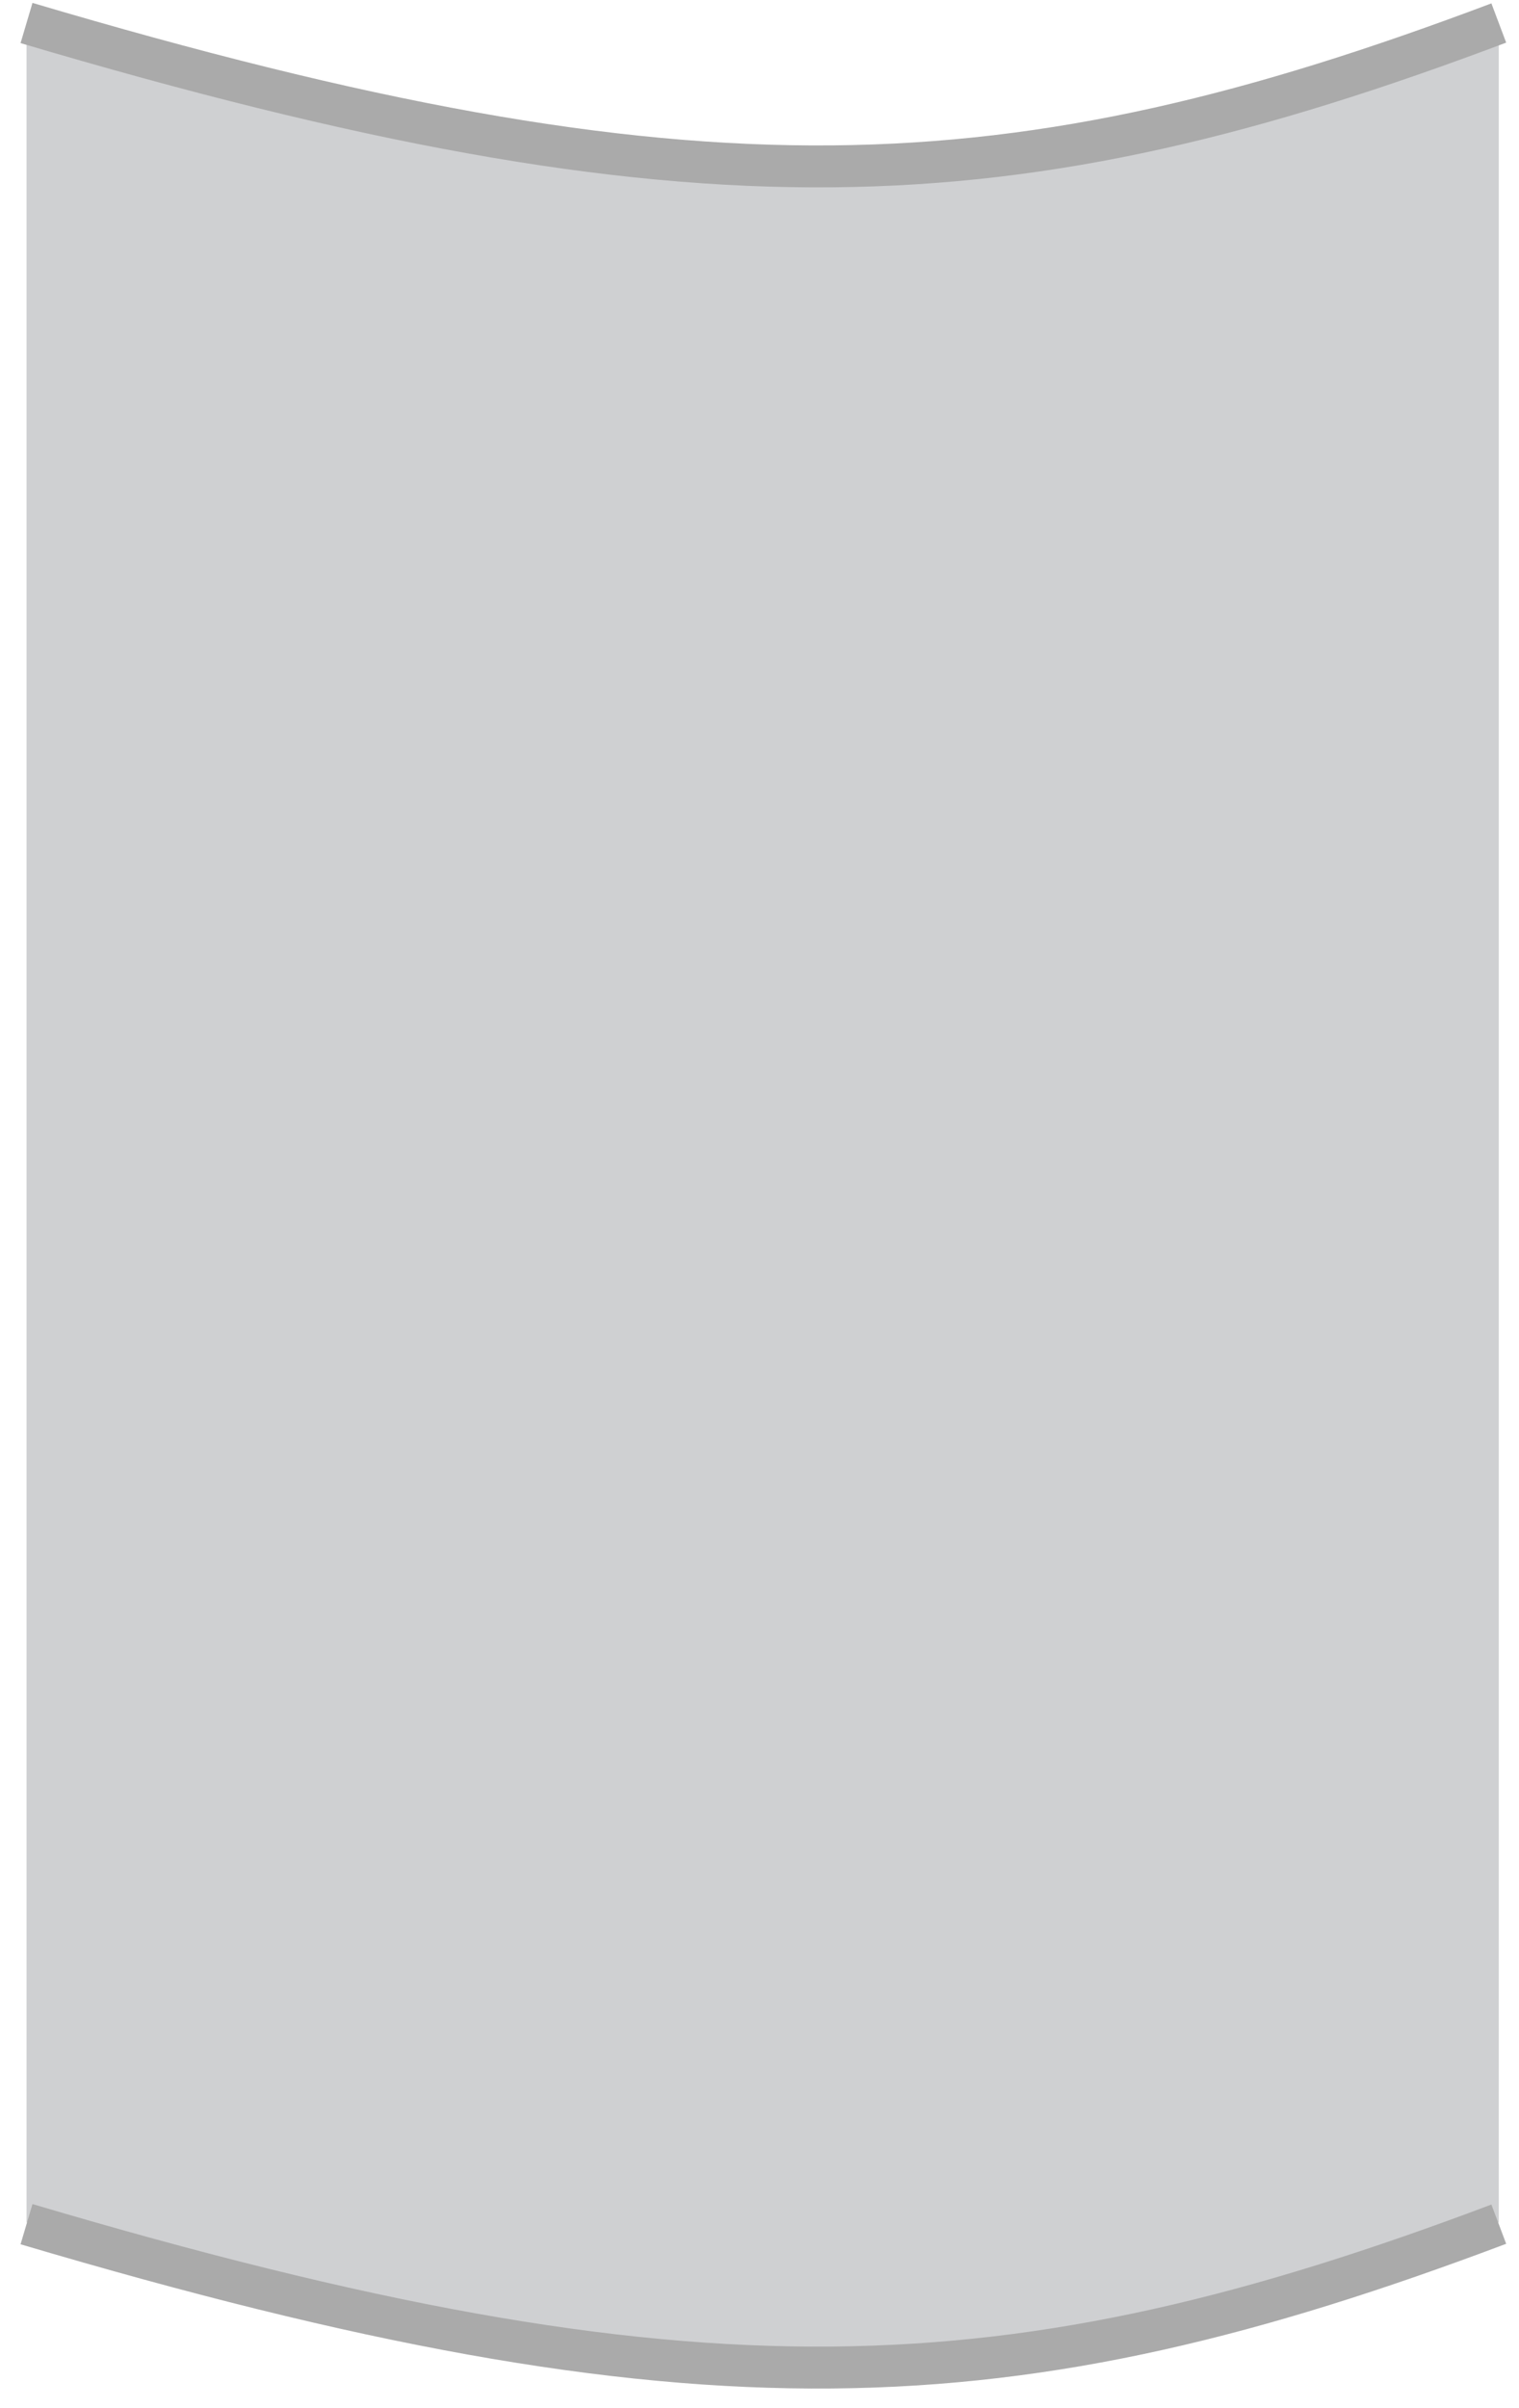 <svg width="65" height="103" viewBox="0 0 65 103" fill="none" xmlns="http://www.w3.org/2000/svg">
<path d="M1.135 1.434C27.41 8.323 41.137 8.071 64.135 1.434V95.067C43.344 102.903 29.858 103.584 1.135 95.067V1.434Z" fill="#CFD0D2"/>
<path d="M64.135 95.148C43.344 102.984 29.858 103.665 1.135 95.148" stroke="#AAAAAA" stroke-width="1.794"/>
<path d="M64.135 0.984C43.344 8.82 29.858 9.501 1.135 0.984" stroke="#AAAAAA" stroke-width="1.794"/>
</svg>

